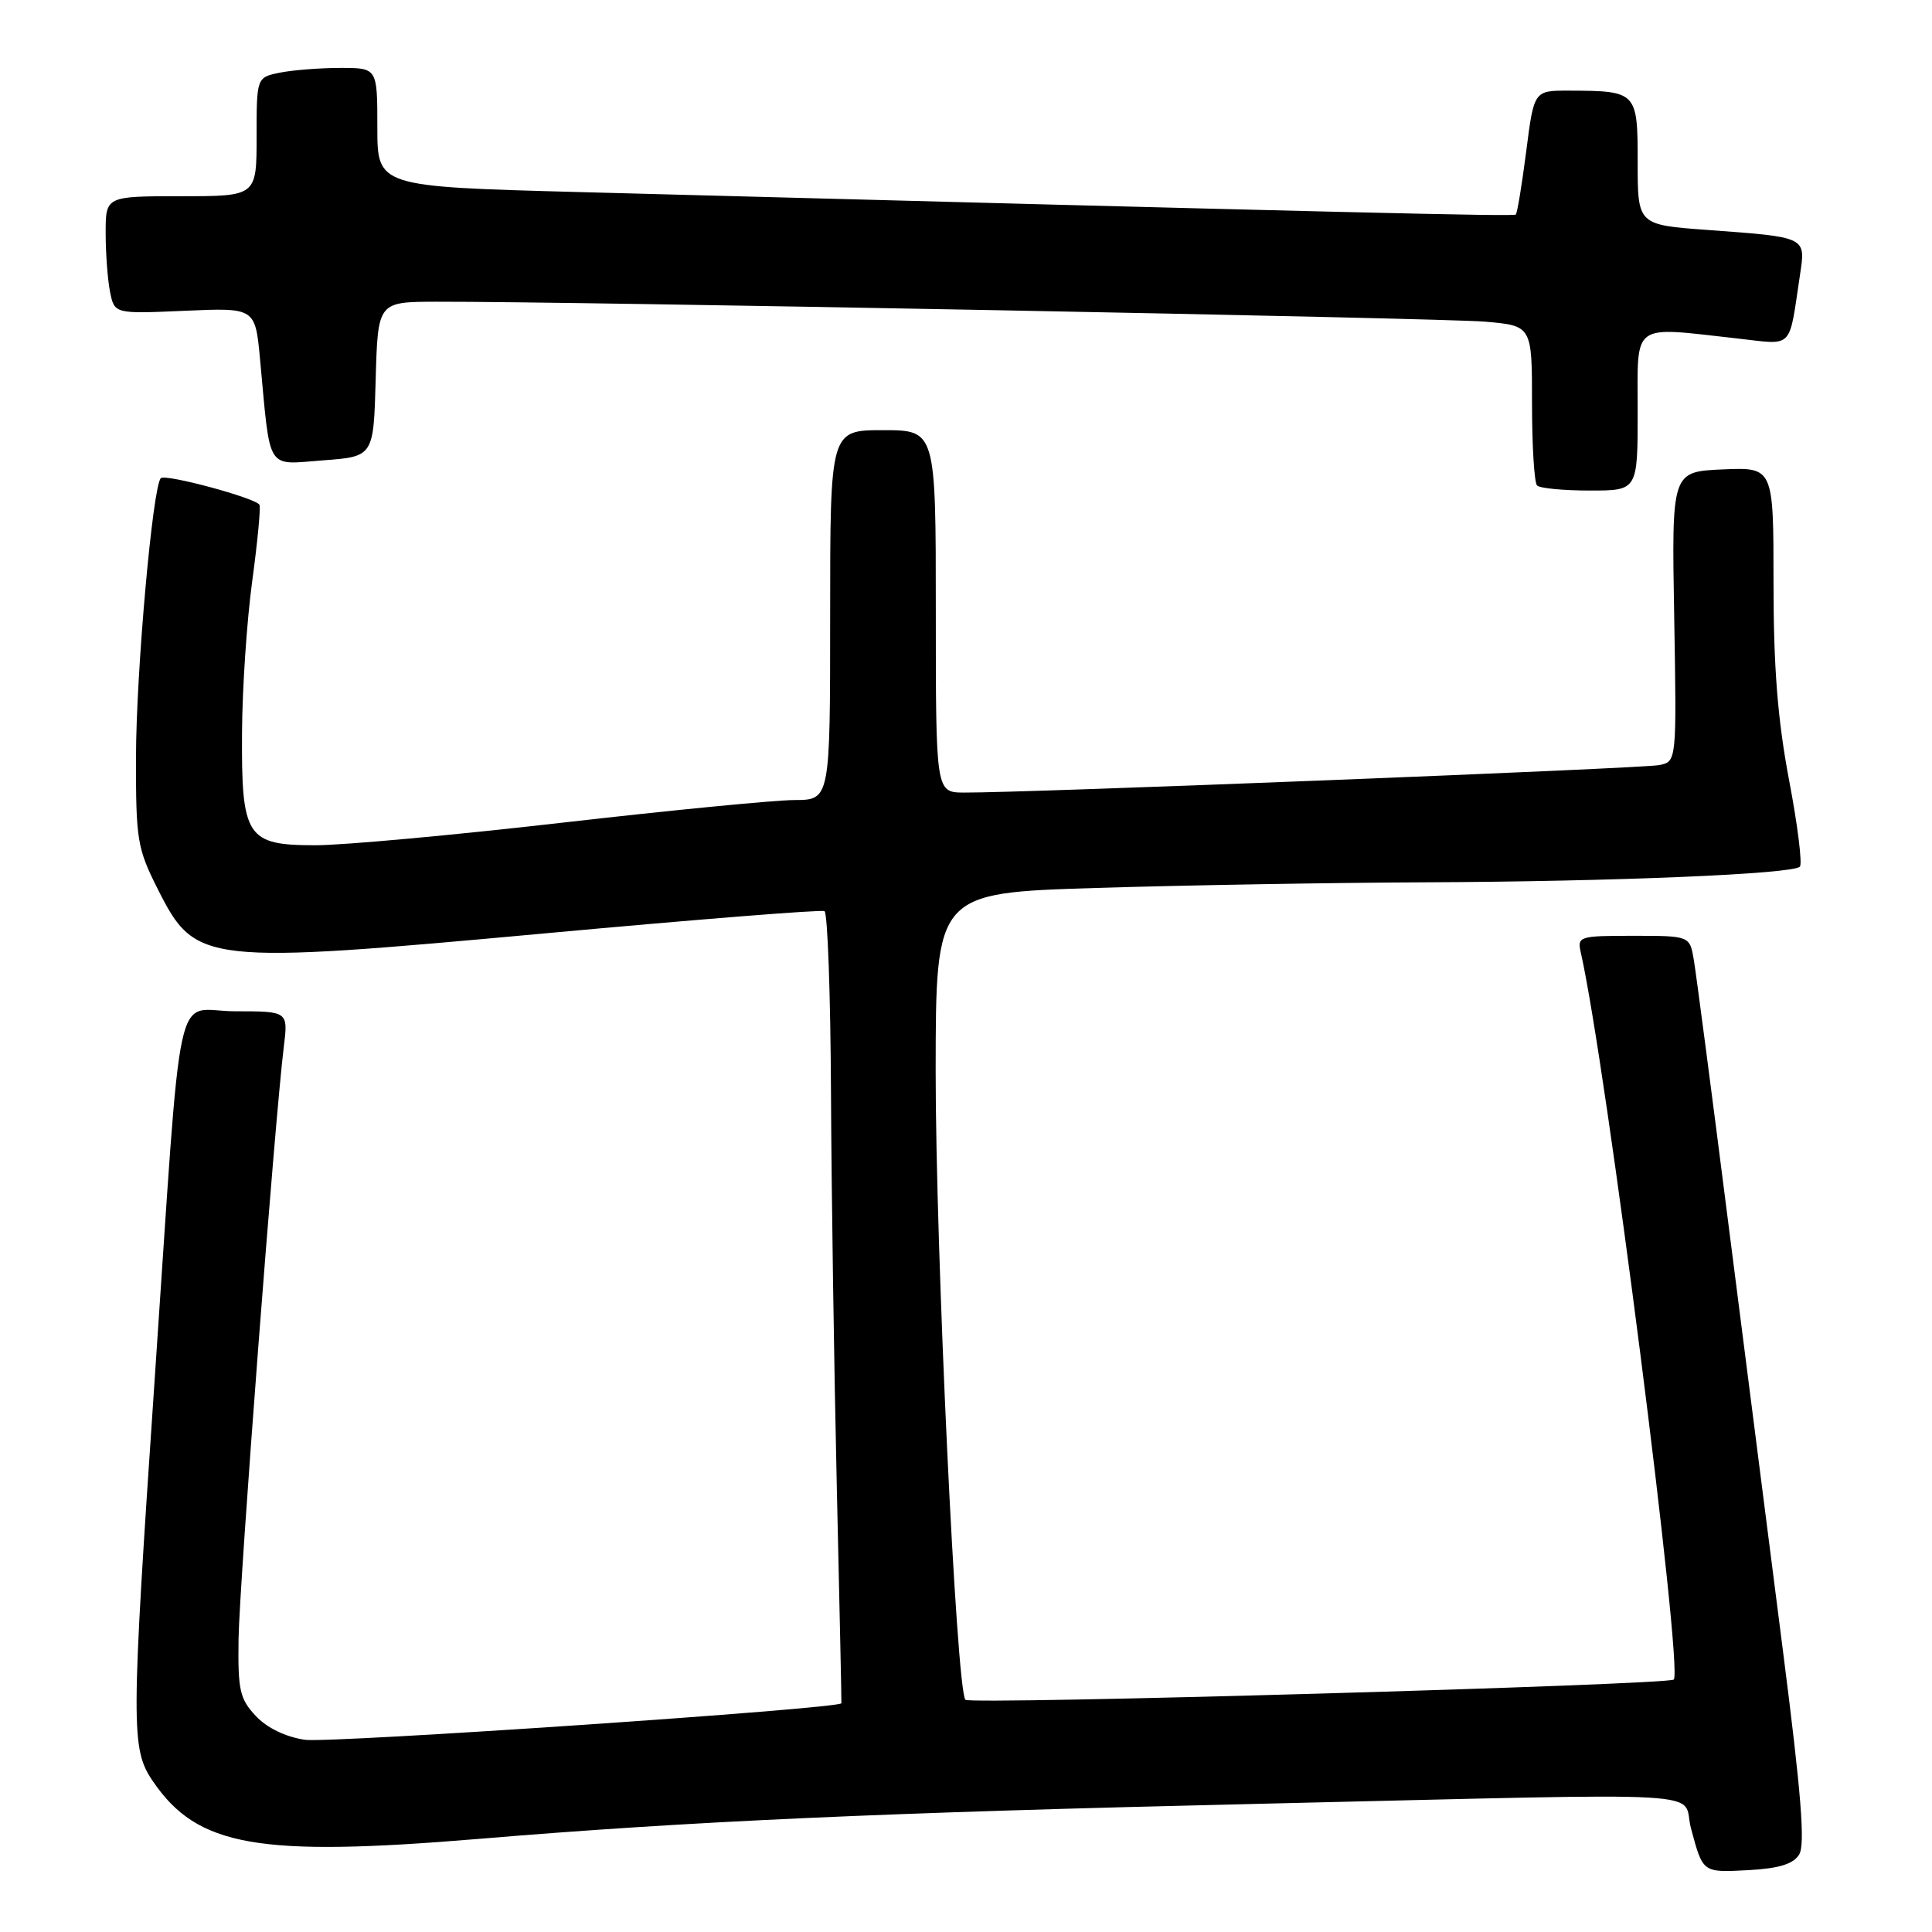 <?xml version="1.0" encoding="UTF-8" standalone="no"?>
<!DOCTYPE svg PUBLIC "-//W3C//DTD SVG 1.1//EN" "http://www.w3.org/Graphics/SVG/1.1/DTD/svg11.dtd" >
<svg xmlns="http://www.w3.org/2000/svg" xmlns:xlink="http://www.w3.org/1999/xlink" version="1.1" viewBox="0 0 256 256">
 <g >
 <path fill="currentColor"
d=" M 238.39 245.75 C 239.22 244.44 238.68 237.73 236.25 218.75 C 234.47 204.86 231.21 179.32 229.00 162.00 C 226.80 144.68 224.75 129.04 224.45 127.25 C 223.91 124.00 223.91 124.00 216.44 124.00 C 209.20 124.00 208.98 124.07 209.47 126.25 C 212.78 140.80 223.07 221.26 221.78 222.55 C 221.07 223.26 128.51 225.91 127.92 225.23 C 126.72 223.86 123.97 165.55 123.98 141.91 C 124.00 118.32 124.00 118.32 145.16 117.66 C 156.80 117.30 176.49 116.96 188.91 116.91 C 213.78 116.81 237.52 115.82 238.49 114.84 C 238.84 114.49 238.20 109.33 237.06 103.36 C 235.55 95.37 235.00 88.46 235.00 77.20 C 235.00 61.91 235.00 61.91 228.25 62.20 C 221.50 62.50 221.50 62.50 221.84 81.71 C 222.17 100.92 222.17 100.92 219.84 101.38 C 217.60 101.83 135.54 105.07 127.75 105.02 C 124.00 105.00 124.00 105.00 124.00 81.00 C 124.00 57.00 124.00 57.00 117.00 57.00 C 110.00 57.00 110.00 57.00 110.00 81.50 C 110.00 106.00 110.00 106.00 105.25 106.01 C 102.64 106.02 88.80 107.37 74.50 109.01 C 60.20 110.65 45.49 112.00 41.81 112.00 C 32.66 112.00 31.98 110.96 32.07 97.03 C 32.10 91.24 32.71 82.22 33.42 77.00 C 34.13 71.78 34.56 67.23 34.38 66.89 C 33.90 65.99 21.91 62.76 21.31 63.36 C 20.23 64.44 18.04 89.02 18.02 100.28 C 18.00 111.35 18.18 112.41 20.94 117.88 C 25.91 127.72 26.94 127.83 72.50 123.65 C 92.30 121.83 108.84 120.51 109.25 120.73 C 109.66 120.94 110.05 131.78 110.11 144.81 C 110.17 157.84 110.52 181.32 110.88 197.00 C 111.24 212.68 111.52 225.59 111.49 225.69 C 111.32 226.41 43.67 231.01 40.39 230.53 C 37.84 230.15 35.36 228.95 33.89 227.37 C 31.77 225.12 31.51 223.95 31.61 217.16 C 31.72 209.75 36.41 148.40 37.60 138.75 C 38.19 134.00 38.19 134.00 31.17 134.00 C 22.92 134.00 24.23 128.03 20.48 183.00 C 17.35 229.04 17.34 231.73 20.25 236.01 C 26.16 244.70 34.14 246.10 63.58 243.65 C 91.51 241.32 116.76 240.18 167.00 239.01 C 229.28 237.56 222.71 237.19 224.06 242.25 C 225.66 248.20 225.56 248.13 231.73 247.80 C 235.71 247.58 237.60 247.00 238.39 245.75 Z  M 217.00 54.50 C 217.00 42.55 216.01 43.27 230.21 44.85 C 237.77 45.69 236.99 46.49 238.52 36.34 C 239.27 31.37 239.40 31.43 226.25 30.47 C 217.00 29.79 217.00 29.79 217.00 21.51 C 217.00 12.14 216.91 12.04 207.88 12.01 C 203.26 12.00 203.26 12.00 202.23 20.07 C 201.66 24.50 201.04 28.27 200.85 28.43 C 200.54 28.70 179.45 28.19 76.75 25.45 C 50.00 24.73 50.00 24.73 50.00 16.87 C 50.00 9.00 50.00 9.00 45.12 9.00 C 42.44 9.00 38.84 9.28 37.12 9.62 C 34.00 10.25 34.00 10.25 34.00 18.12 C 34.00 26.00 34.00 26.00 24.00 26.00 C 14.00 26.00 14.00 26.00 14.00 30.87 C 14.00 33.56 14.26 37.06 14.58 38.67 C 15.17 41.59 15.17 41.59 24.49 41.18 C 33.82 40.77 33.82 40.77 34.46 47.63 C 35.86 62.66 35.18 61.57 42.79 61.00 C 49.50 60.50 49.50 60.50 49.78 50.25 C 50.07 40.00 50.07 40.00 57.78 39.98 C 75.40 39.93 190.99 42.13 196.75 42.62 C 203.00 43.16 203.00 43.16 203.00 53.41 C 203.00 59.05 203.30 63.97 203.67 64.33 C 204.03 64.70 207.18 65.00 210.67 65.00 C 217.00 65.00 217.00 65.00 217.00 54.50 Z "/>
</g>
</svg>